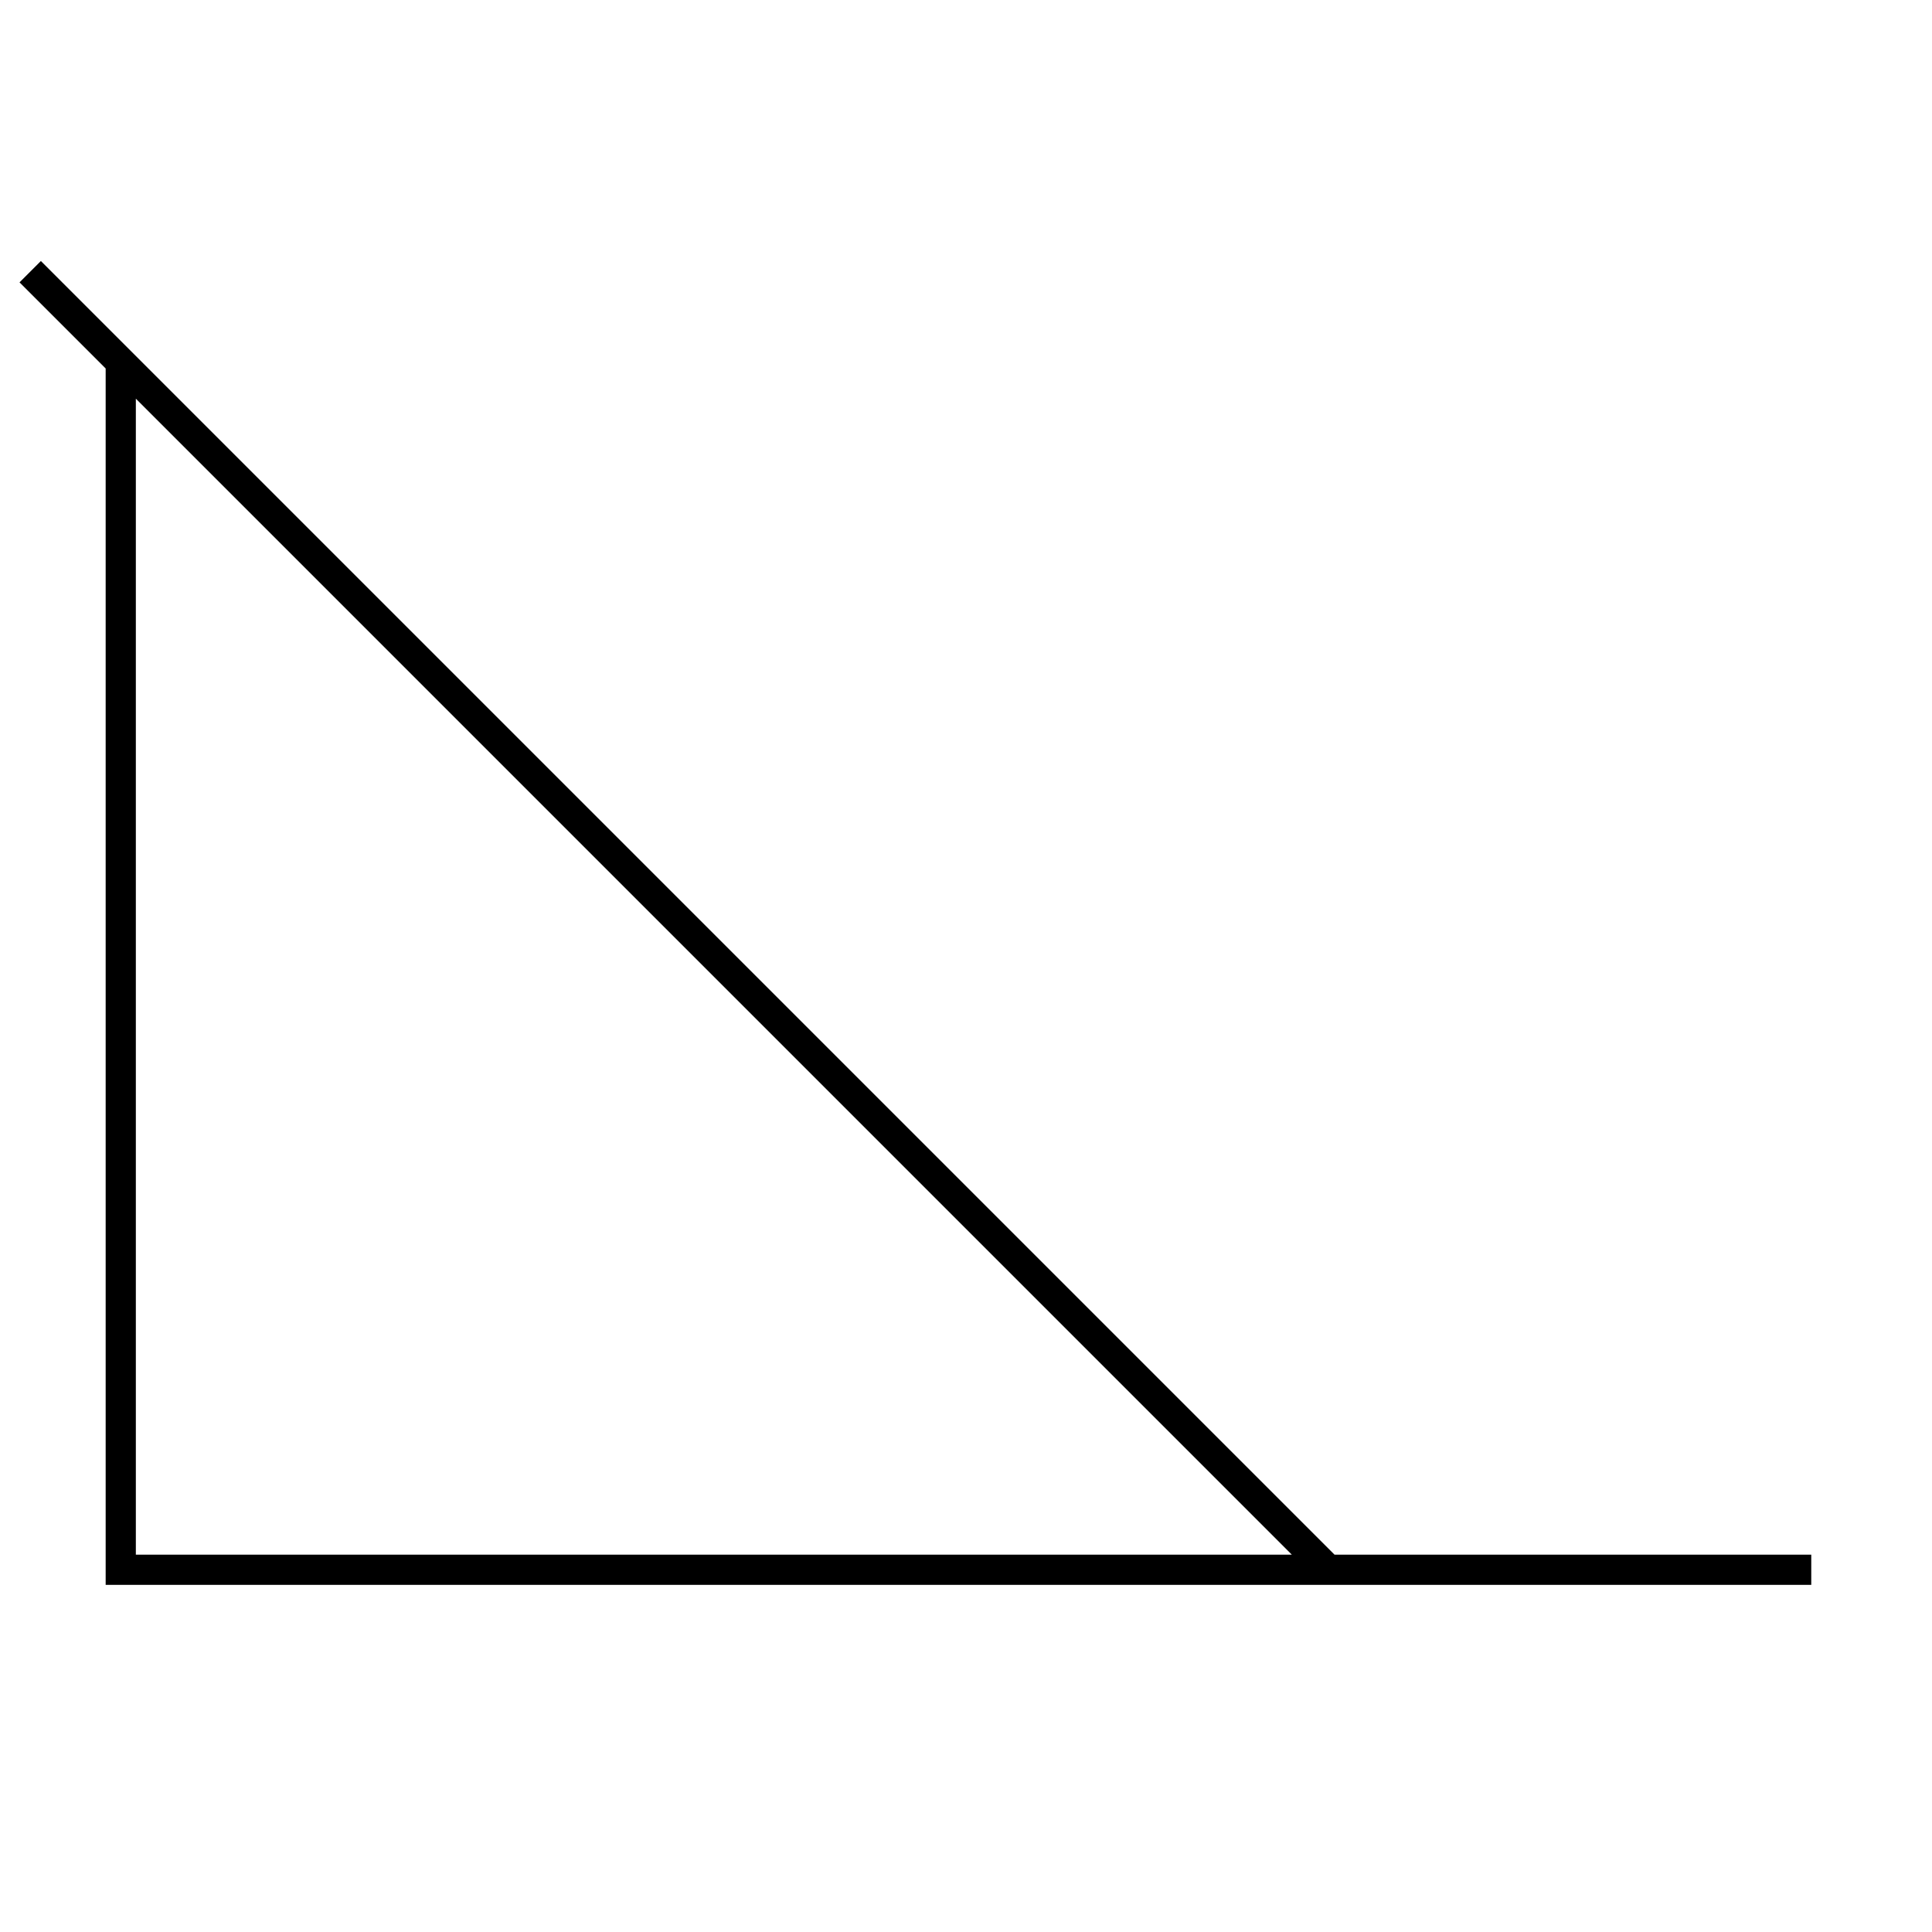 <?xml version="1.0" encoding="UTF-8"?>
<svg xmlns="http://www.w3.org/2000/svg" version="1.1" viewBox="0 0 90.709 90.709">
  <!-- Generator: Adobe Illustrator 29.1.0, SVG Export Plug-In . SVG Version: 2.1.0 Build 142)  -->
  <g id="Grundfläche">
    <rect x="0" y="0" width="90.709" height="90.709" fill="none"/>
  </g>
  <g id="Takt_Zeichen__x28_umgewandelt_x29_">
    <path d="M1.919,12.255l-1.002,1.002,4.044,4.043v57.11h80.079v-1.418h-22.384L1.919,12.255ZM6.378,18.718l54.273,54.274H6.378V18.718Z"/>
  </g>
</svg>
